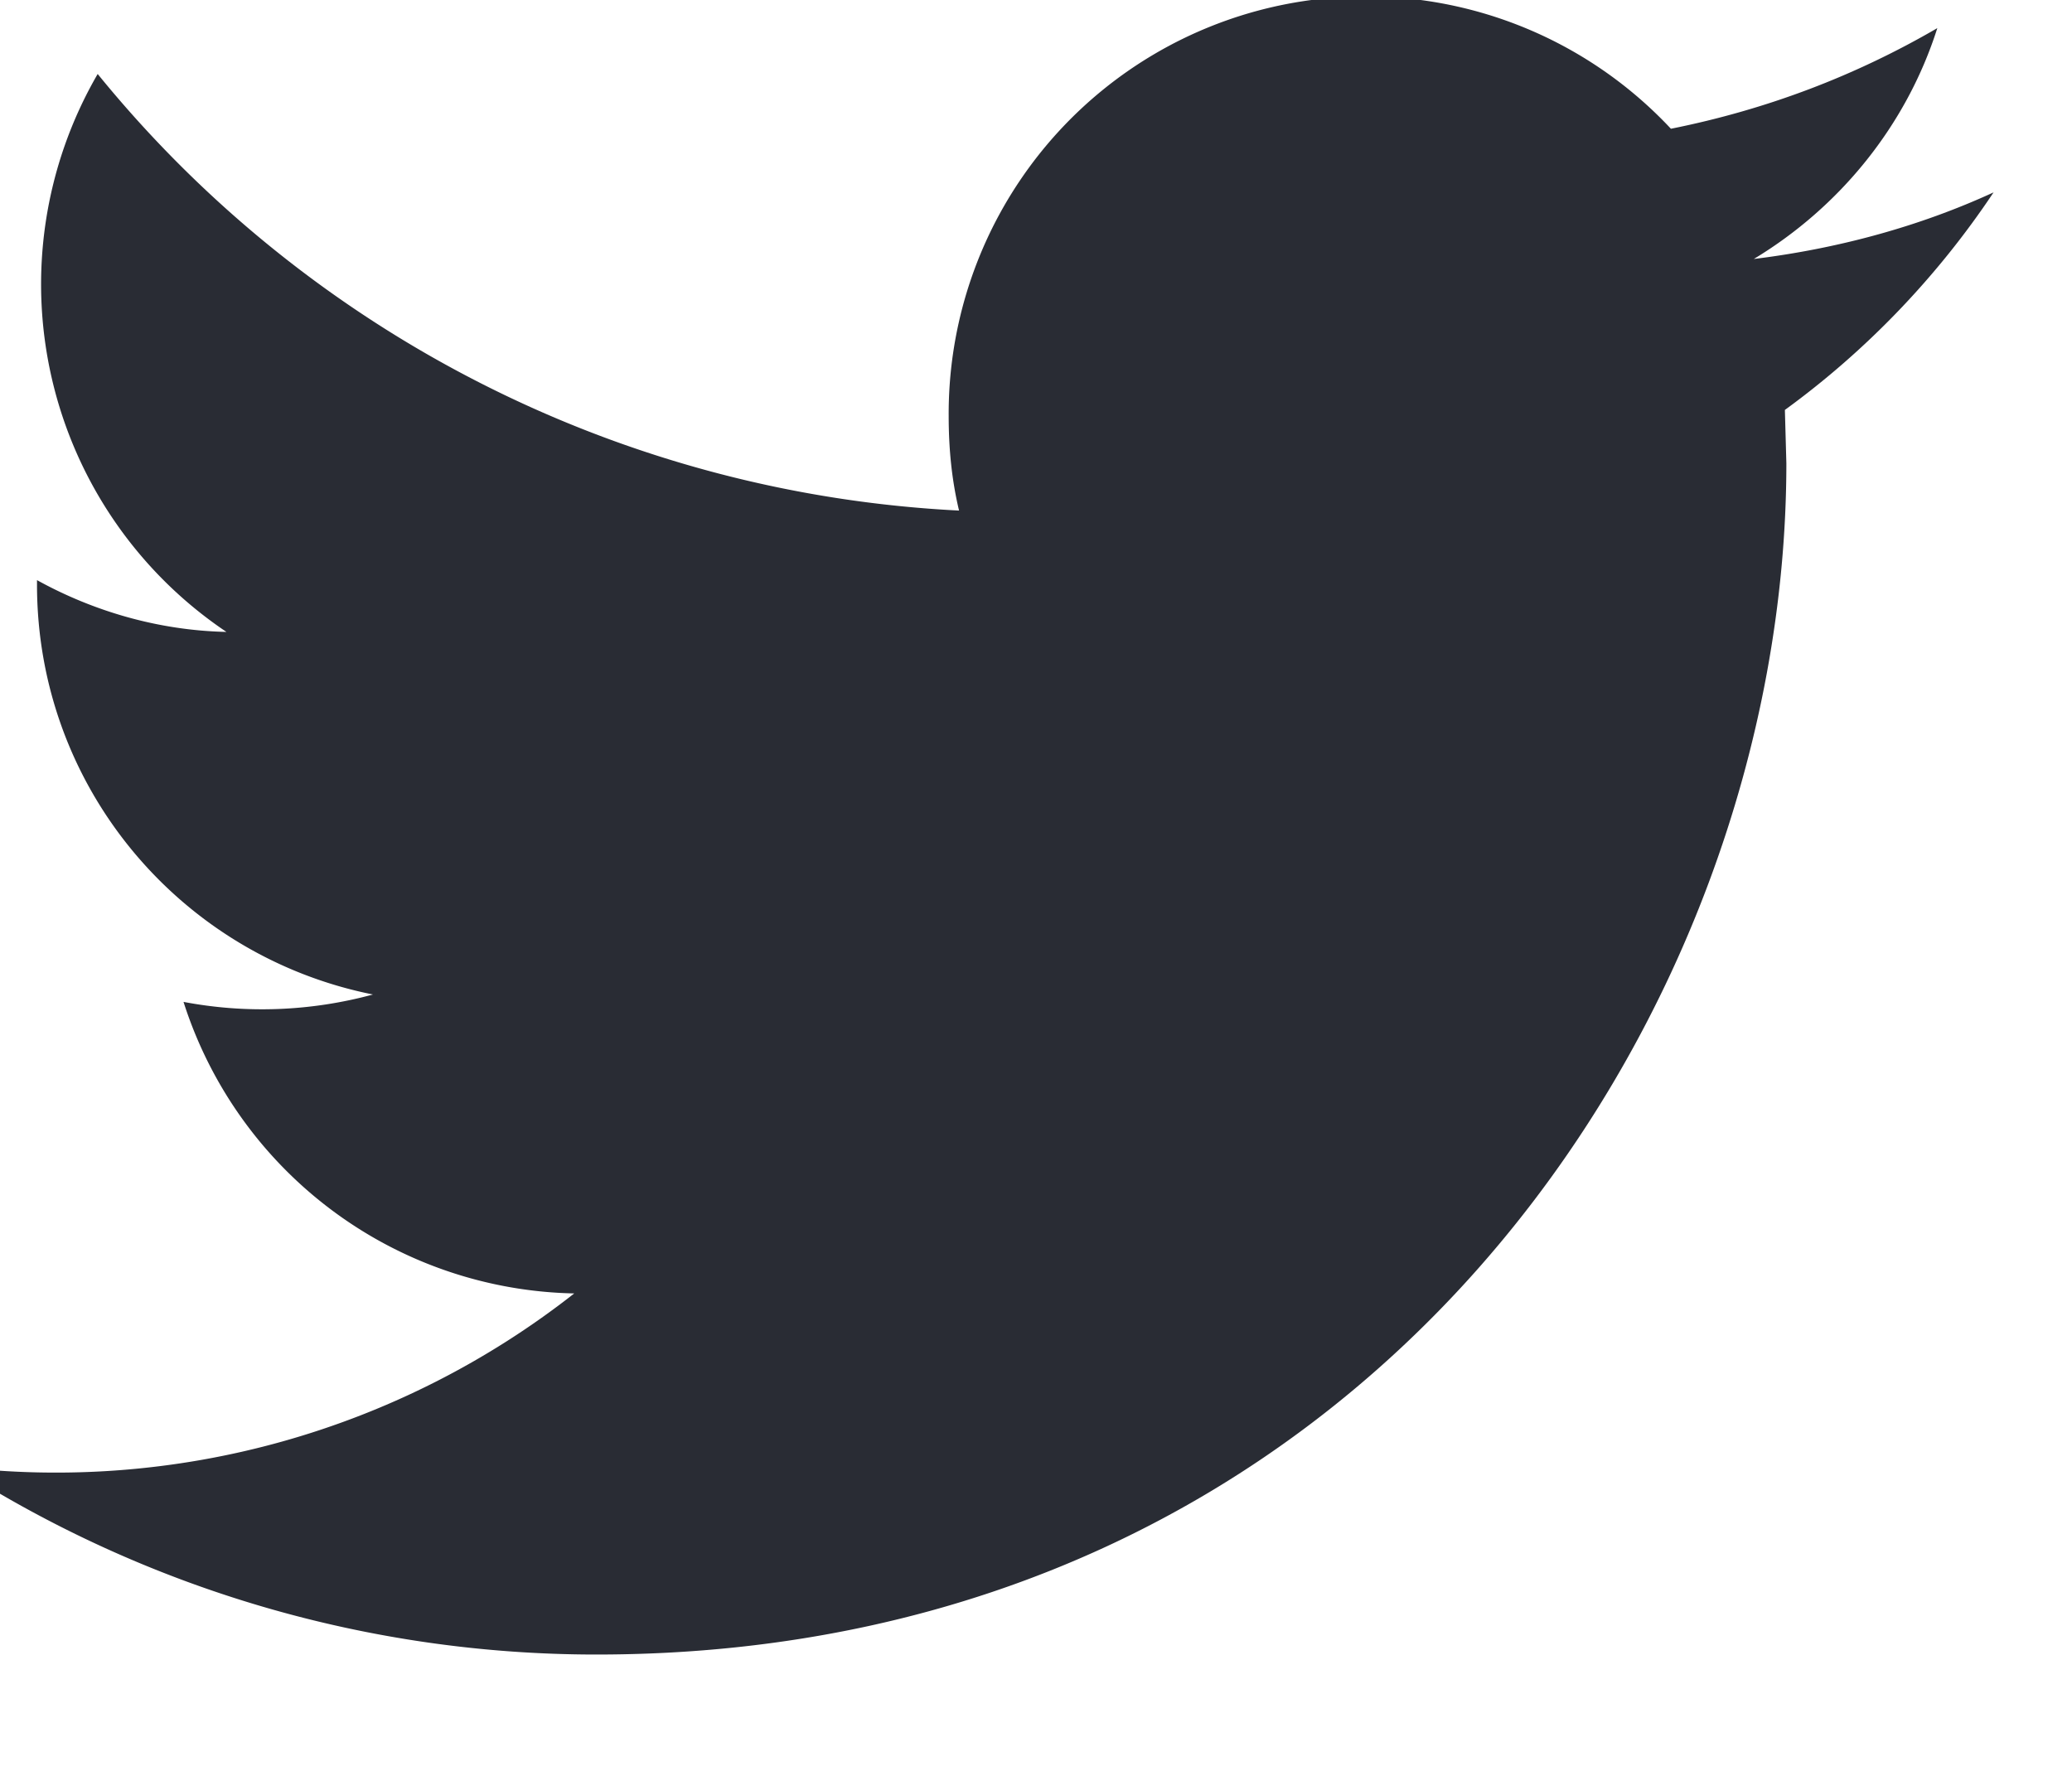 <svg xmlns="http://www.w3.org/2000/svg" xmlns:xlink="http://www.w3.org/1999/xlink" width="14" height="12" viewBox="0 0 14 12"><defs><path id="hwbsa" d="M572.47 2250.3c-.5.23-1.05.38-1.62.45.58-.35 1.03-.9 1.24-1.56-.55.32-1.15.55-1.8.68a2.82 2.82 0 0 0-4.88 1.94c0 .22.02.43.07.64a8.02 8.02 0 0 1-5.82-2.95 2.83 2.83 0 0 0 .87 3.77c-.46-.01-.9-.14-1.28-.35v.03c0 1.37.97 2.51 2.27 2.77a2.85 2.85 0 0 1-1.28.05 2.83 2.83 0 0 0 2.64 1.97 5.67 5.67 0 0 1-4.18 1.17 8.01 8.01 0 0 0 4.33 1.27c5.2 0 8.04-4.31 8.04-8.05l-.01-.36c.55-.4 1.03-.9 1.41-1.47z"/></defs><g><g transform="translate(-559 -2249)"><use fill="#292c34" xlink:href="#hwbsa"/></g></g></svg>